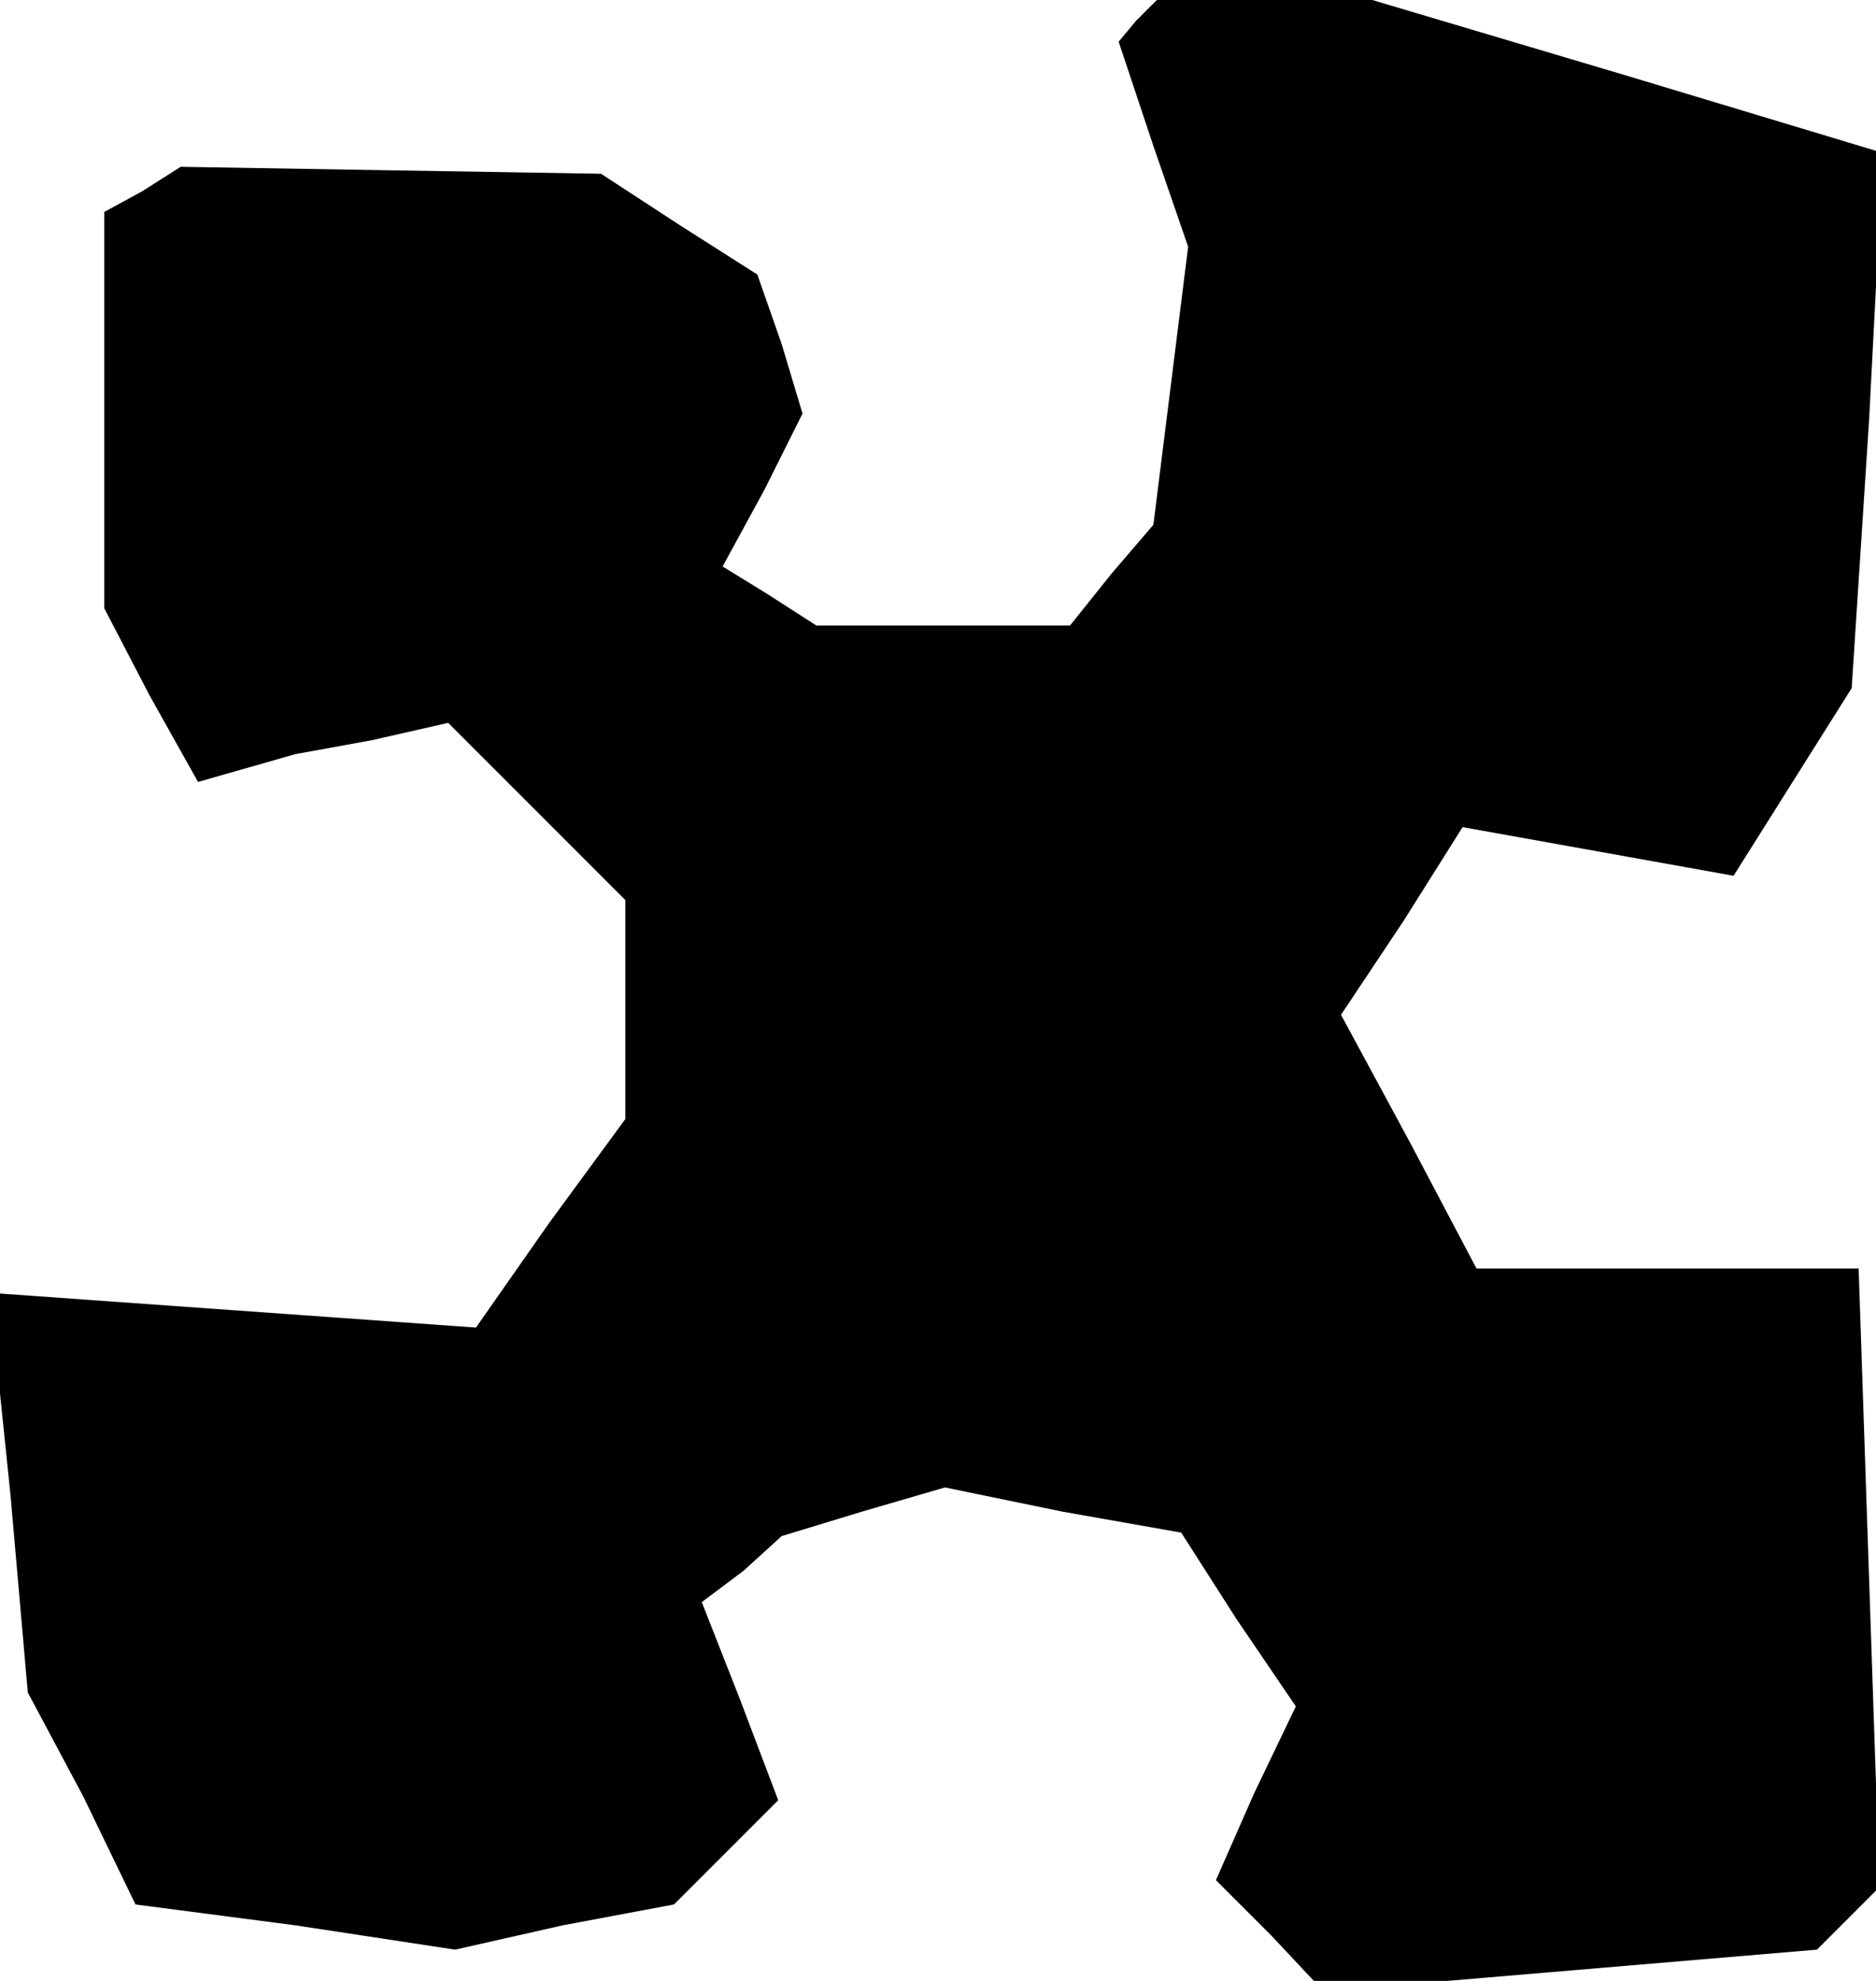 <?xml version="1.0" standalone="no"?>
<!DOCTYPE svg PUBLIC "-//W3C//DTD SVG 20010904//EN"
 "http://www.w3.org/TR/2001/REC-SVG-20010904/DTD/svg10.dtd">
<svg version="1.0" xmlns="http://www.w3.org/2000/svg"
 width="54pt" height="57pt" viewBox="0 0 54 57"
 preserveAspectRatio="xMidYMid meet">
<g transform="translate(0,57) scale(0.1,-0.1)"
fill="#000000" stroke="none">
<path d="M327 564 l-5 -6 10 -30 10 -29 -5 -40 -5 -40 -12 -14 -12 -15 -37 0
-36 0 -14 9 -13 8 12 22 11 22 -6 20 -7 20 -22 14 -23 15 -61 1 -60 1 -11 -7
-11 -6 0 -57 0 -57 13 -25 14 -25 14 4 14 4 22 4 22 5 25 -25 26 -26 0 -32 0
-31 -22 -30 -21 -30 -70 5 -70 5 6 -58 5 -57 16 -30 15 -31 46 -6 46 -7 31 7
32 6 15 15 15 15 -11 29 -11 28 12 9 11 10 23 7 24 7 34 -7 34 -6 16 -25 17
-25 -12 -25 -11 -25 16 -16 15 -16 71 6 71 6 9 9 9 9 -3 89 -3 89 -55 0 -55 0
-19 36 -20 37 18 27 17 27 39 -7 39 -7 17 27 17 27 5 77 4 77 -73 22 -74 22
-31 0 -31 0 -6 -6z"/>
</g>
</svg>
